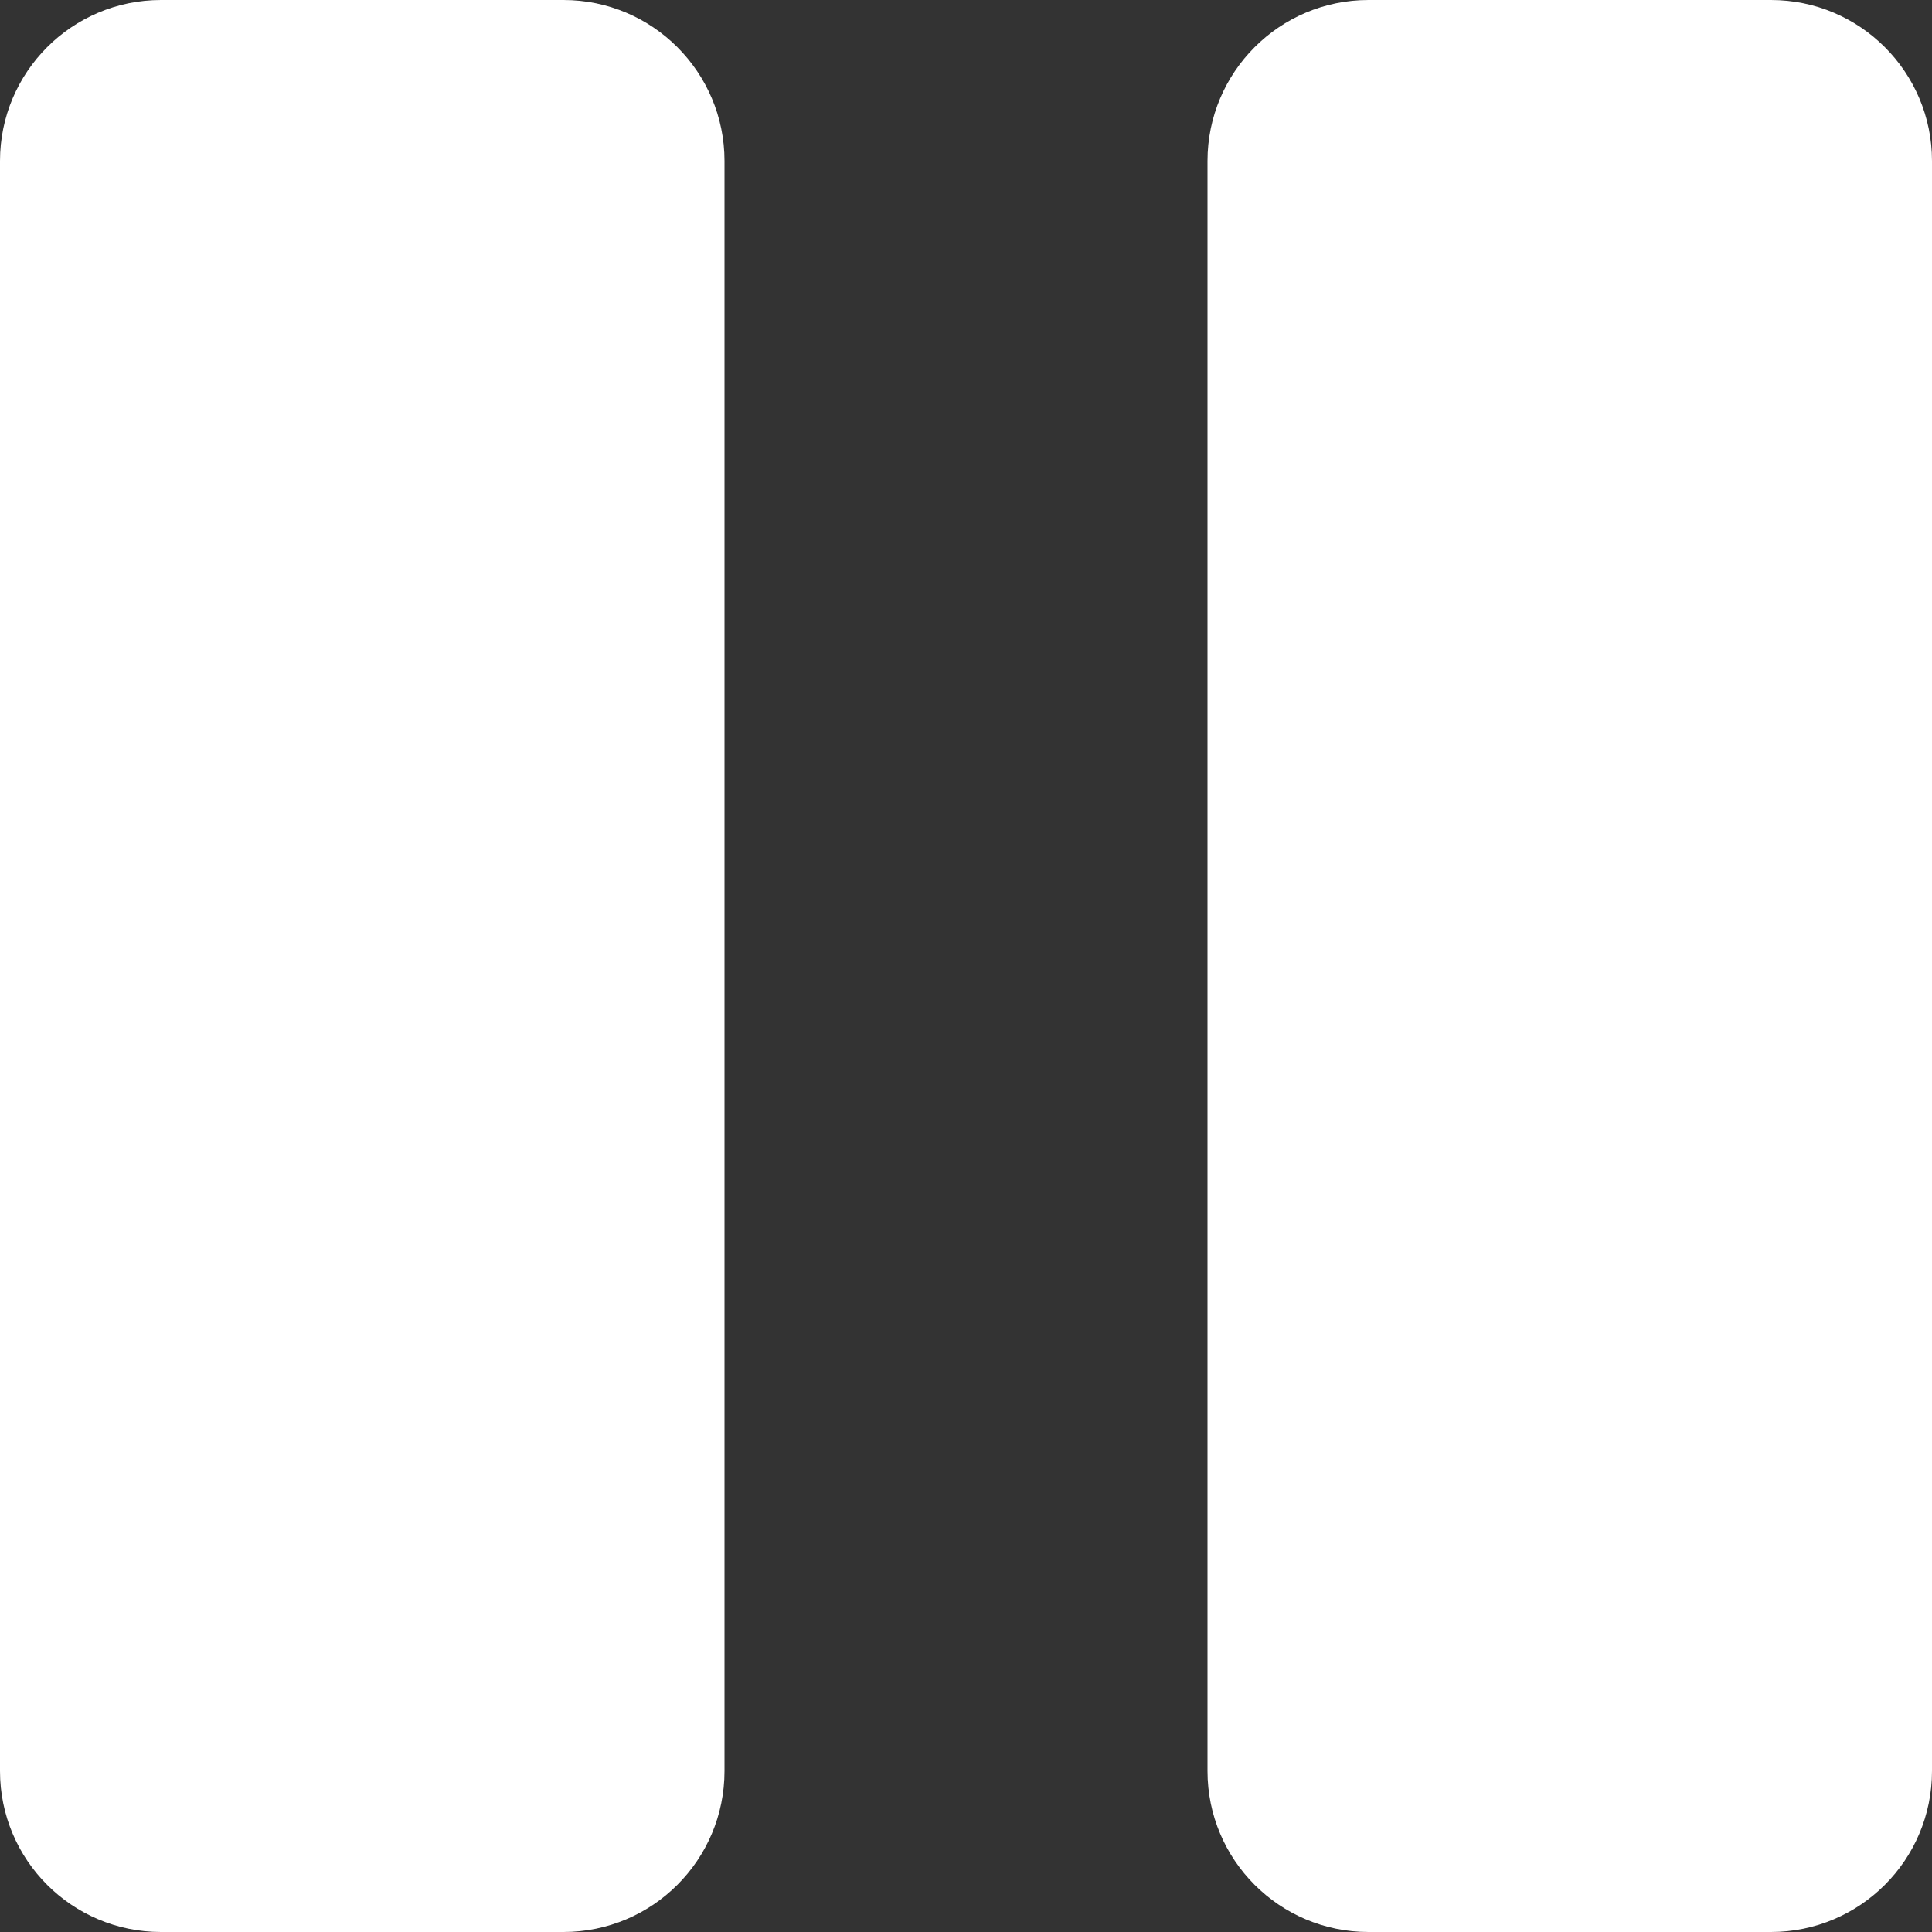 <svg width="24" height="24" viewBox="0 0 24 24" fill="none" xmlns="http://www.w3.org/2000/svg">
<rect x="0" y="0" width="24" height="24" fill="#333333" stroke="none"/>
<path fill-rule="evenodd" clip-rule="evenodd" d="M2 0C0.895 0 0 0.896 0 2V22C0 23.105 0.895 24 2 24H7C8.105 24 9 23.105 9 22V2C9 0.896 8.105 0 7 0H2ZM17 0C15.895 0 15 0.896 15 2V22C15 23.105 15.895 24 17 24H22C23.105 24 24 23.105 24 22V2C24 0.896 23.105 0 22 0H17Z" fill="white"/>
</svg>
